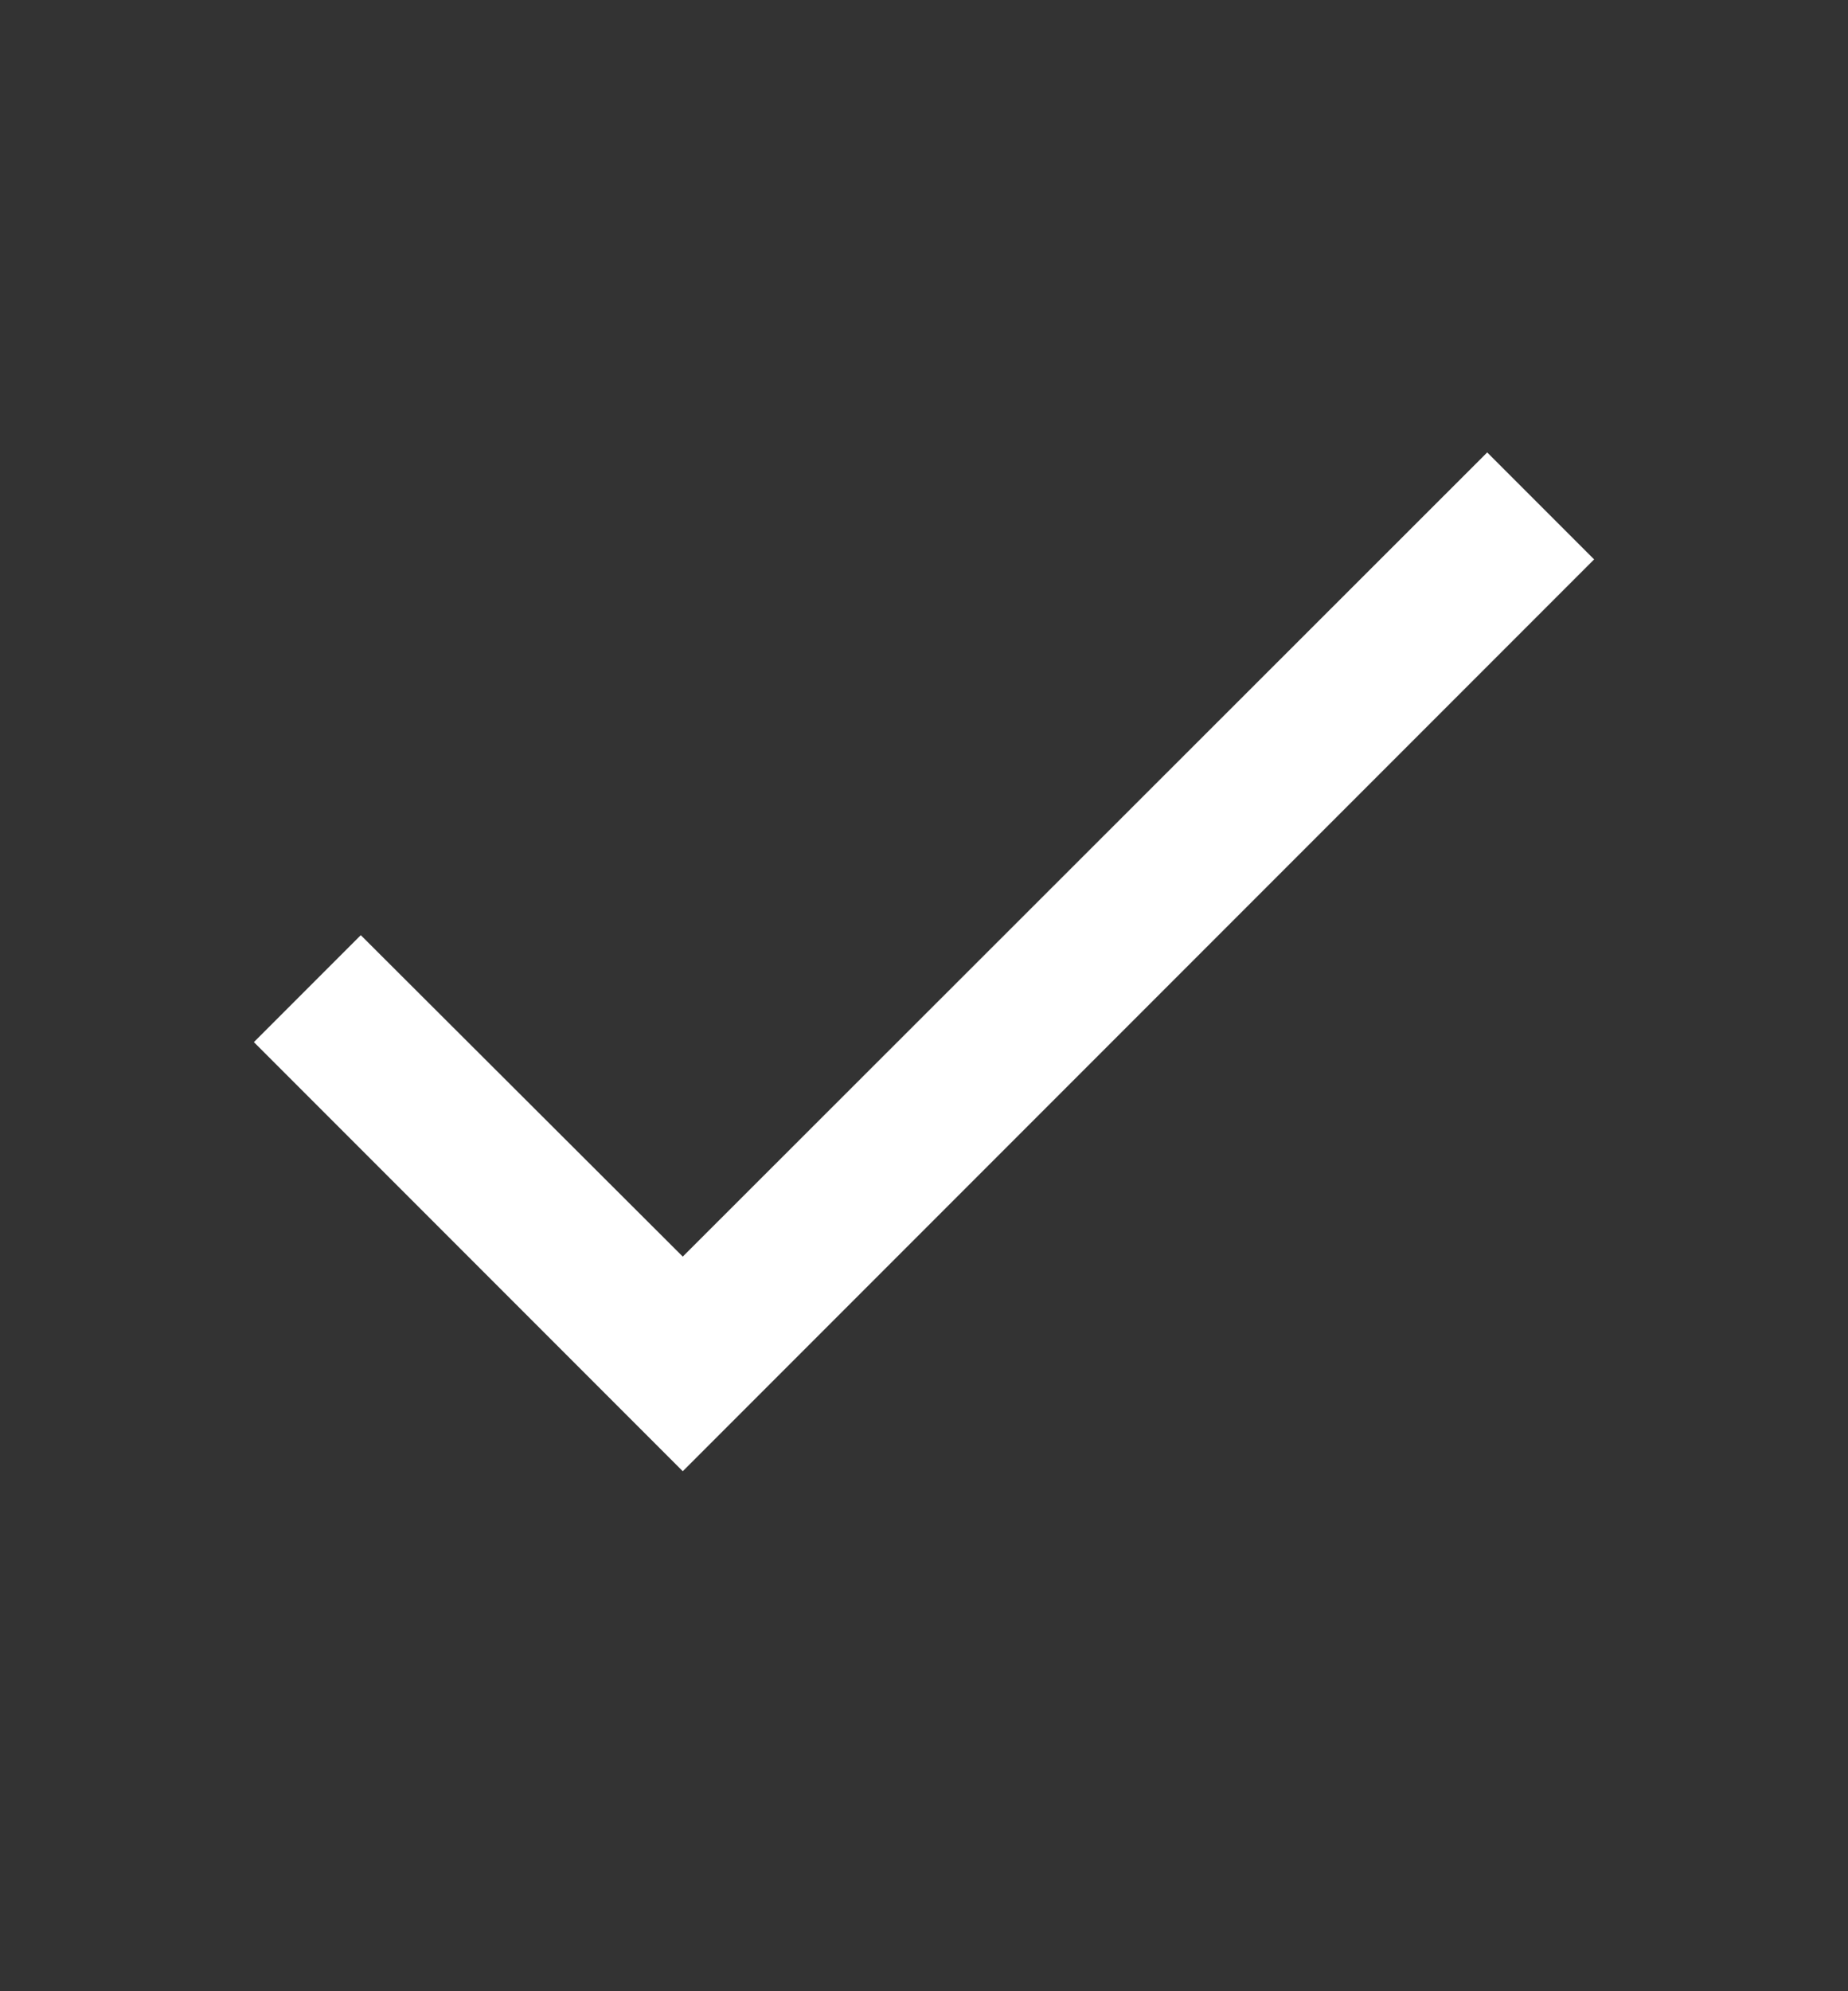 <svg width="13" height="14" viewBox="0 0 13 14" fill="none" xmlns="http://www.w3.org/2000/svg">
<rect x="0" y="0" width="13" height="14" fill="#333333" stroke="none"/>
<path d="M11.214 3.933L4.803 10.344L1.786 7.327L2.538 6.575L4.803 8.835L10.462 3.181L11.214 3.933Z" fill="white"/>
</svg>
